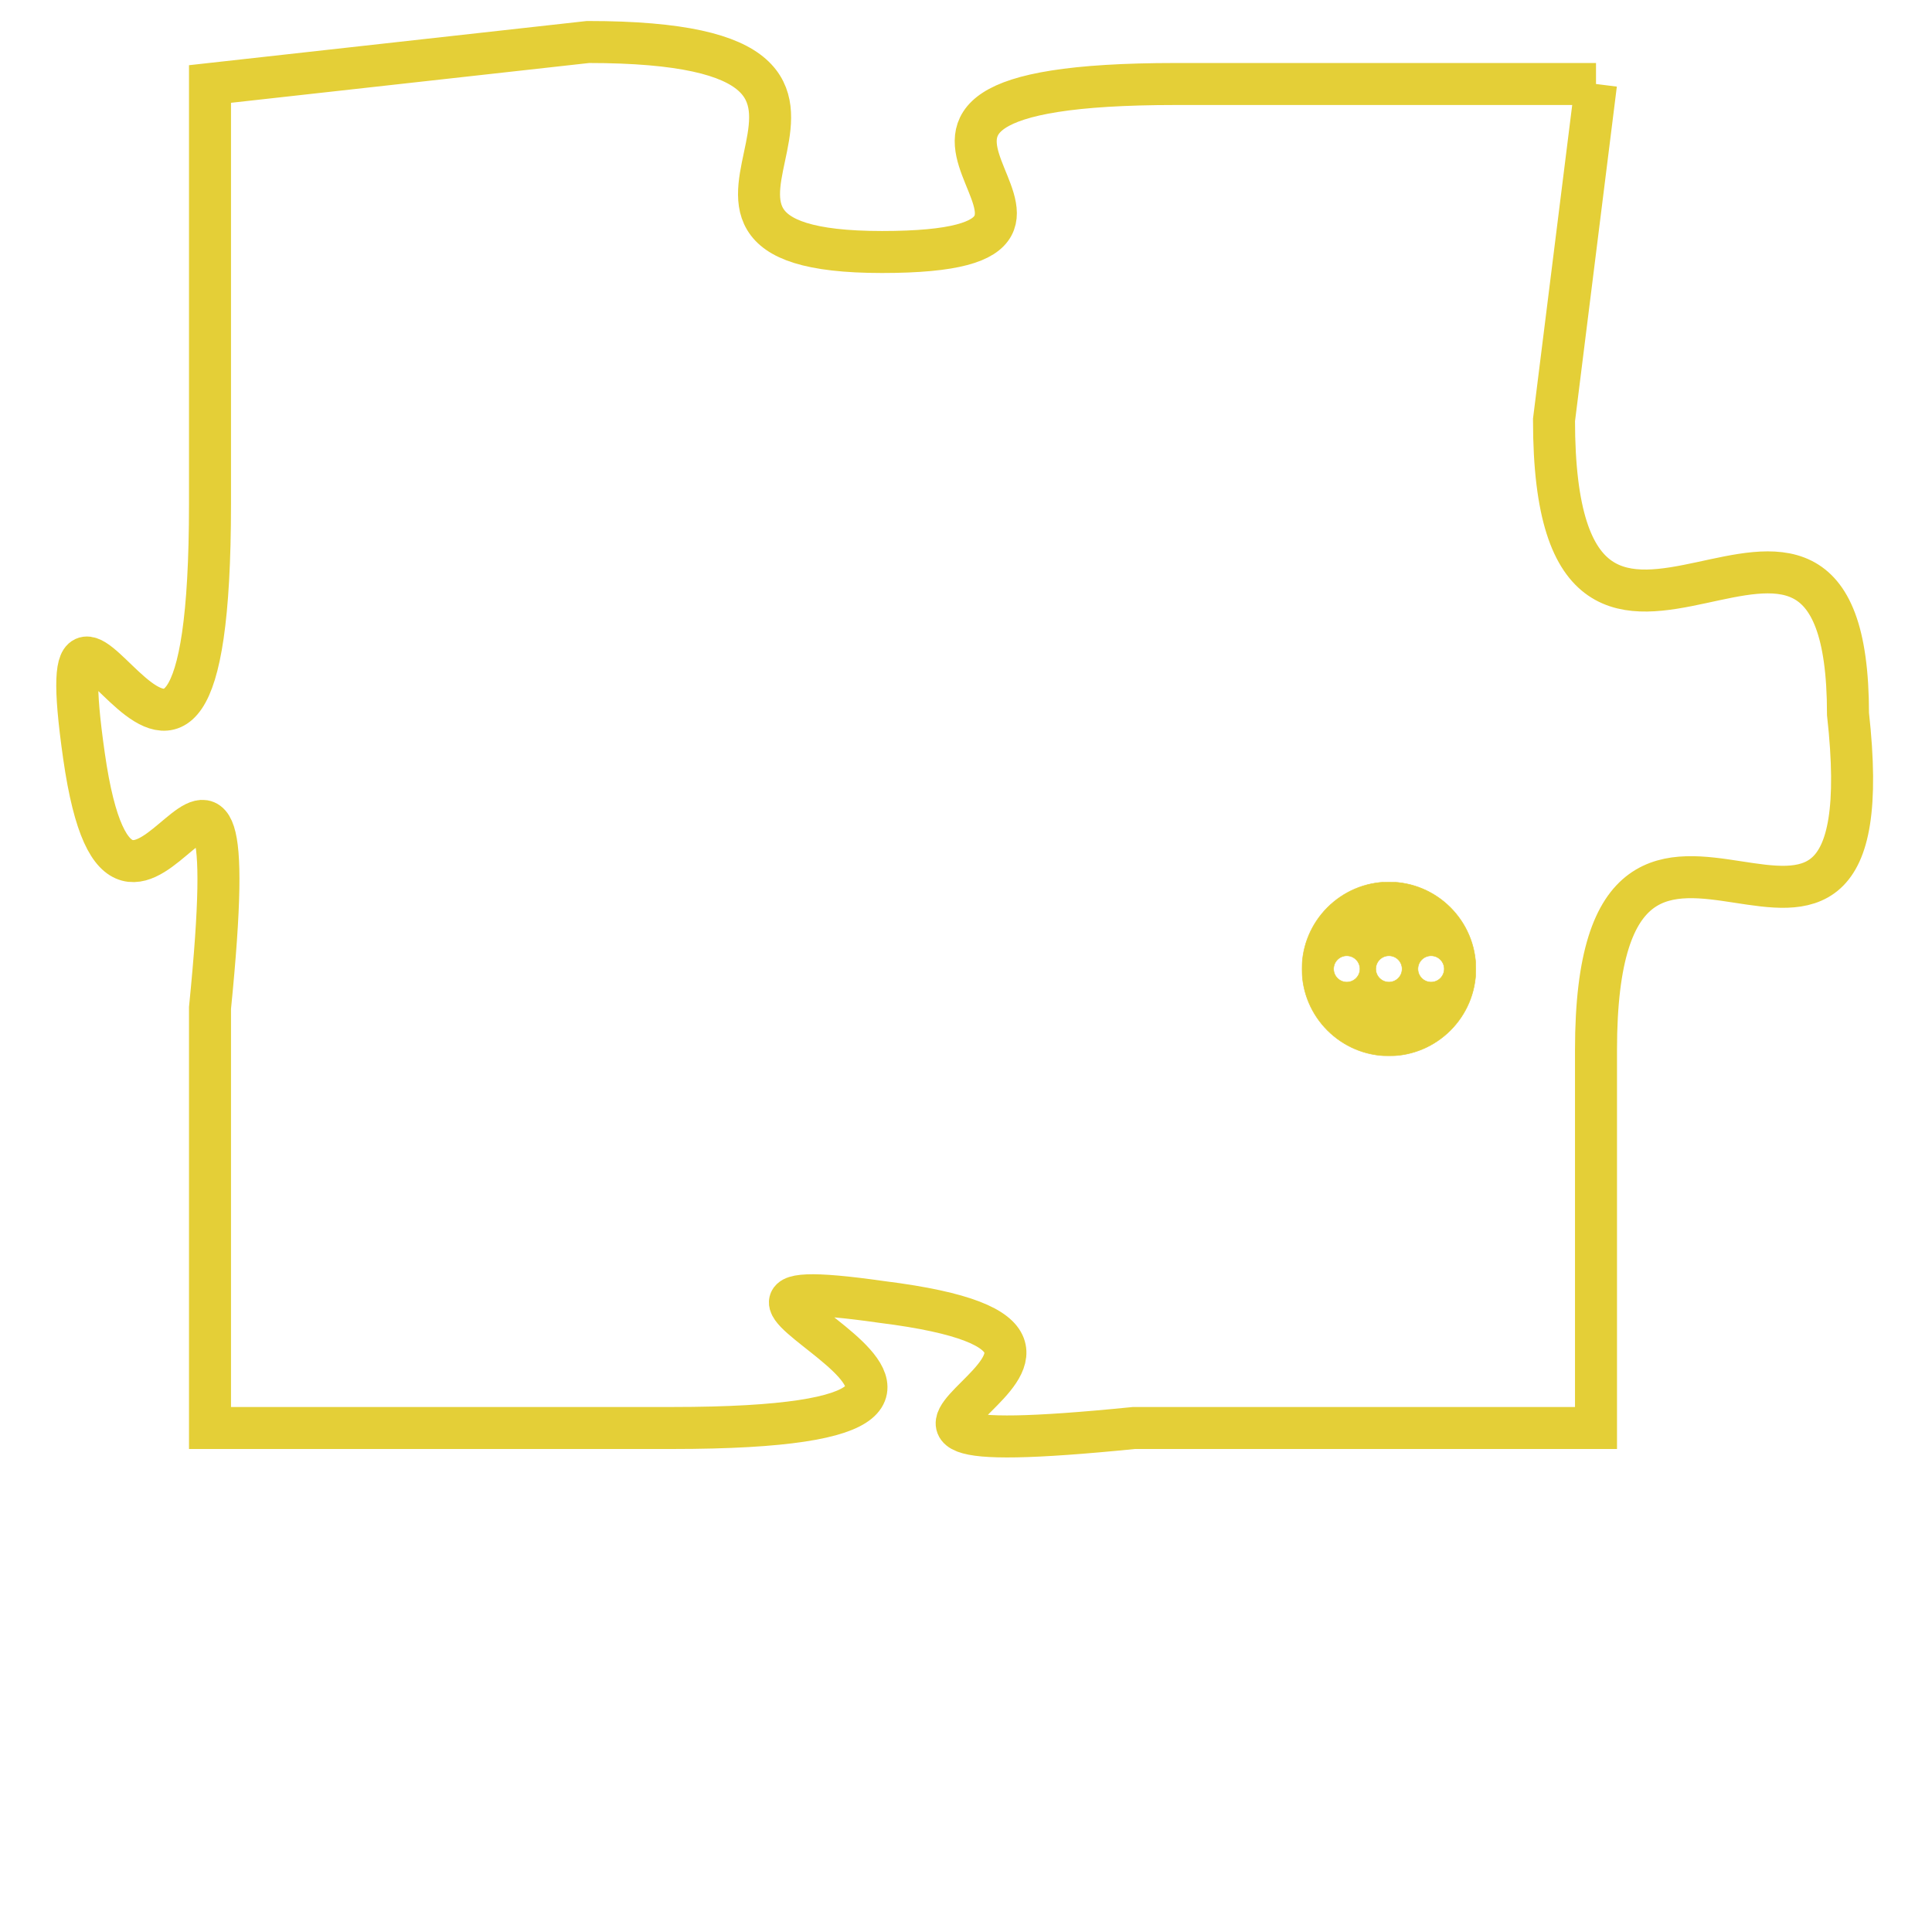 <svg version="1.1" xmlns="http://www.w3.org/2000/svg" xmlns:xlink="http://www.w3.org/1999/xlink" fill="transparent" x="0" y="0" width="350" height="350" preserveAspectRatio="xMinYMin slice"><style type="text/css">.links{fill:transparent;stroke: #E4CF37;}.links:hover{fill:#63D272; opacity:0.4;}</style><defs><g id="allt"><path id="t4697" d="M594,1152 L584,1152 C574,1152 584,1156 577,1156 C570,1156 579,1151 570,1151 L561,1152 561,1152 L561,1162 C561,1173 557,1161 558,1168 C559,1175 562,1164 561,1174 L561,1184 561,1184 L572,1184 C583,1184 570,1180 577,1181 C585,1182 573,1185 583,1184 L594,1184 594,1184 L594,1175 C594,1166 601,1176 600,1167 C600,1159 593,1169 593,1160 L594,1152"/></g><clipPath id="c" clipRule="evenodd" fill="transparent"><use href="#t4697"/></clipPath></defs><svg viewBox="556 1150 46 36" preserveAspectRatio="xMinYMin meet"><svg width="4380" height="2430"><g><image crossorigin="anonymous" x="0" y="0" href="https://nftpuzzle.license-token.com/assets/completepuzzle.svg" width="100%" height="100%" /><g class="links"><use href="#t4697"/></g></g></svg><svg x="587" y="1171" height="9%" width="9%" viewBox="0 0 330 330"><g><a xlink:href="https://nftpuzzle.license-token.com/" class="links"><title>See the most innovative NFT based token software licensing project</title><path fill="#E4CF37" id="more" d="M165,0C74.019,0,0,74.019,0,165s74.019,165,165,165s165-74.019,165-165S255.981,0,165,0z M85,190 c-13.785,0-25-11.215-25-25s11.215-25,25-25s25,11.215,25,25S98.785,190,85,190z M165,190c-13.785,0-25-11.215-25-25 s11.215-25,25-25s25,11.215,25,25S178.785,190,165,190z M245,190c-13.785,0-25-11.215-25-25s11.215-25,25-25 c13.785,0,25,11.215,25,25S258.785,190,245,190z"></path></a></g></svg></svg></svg>